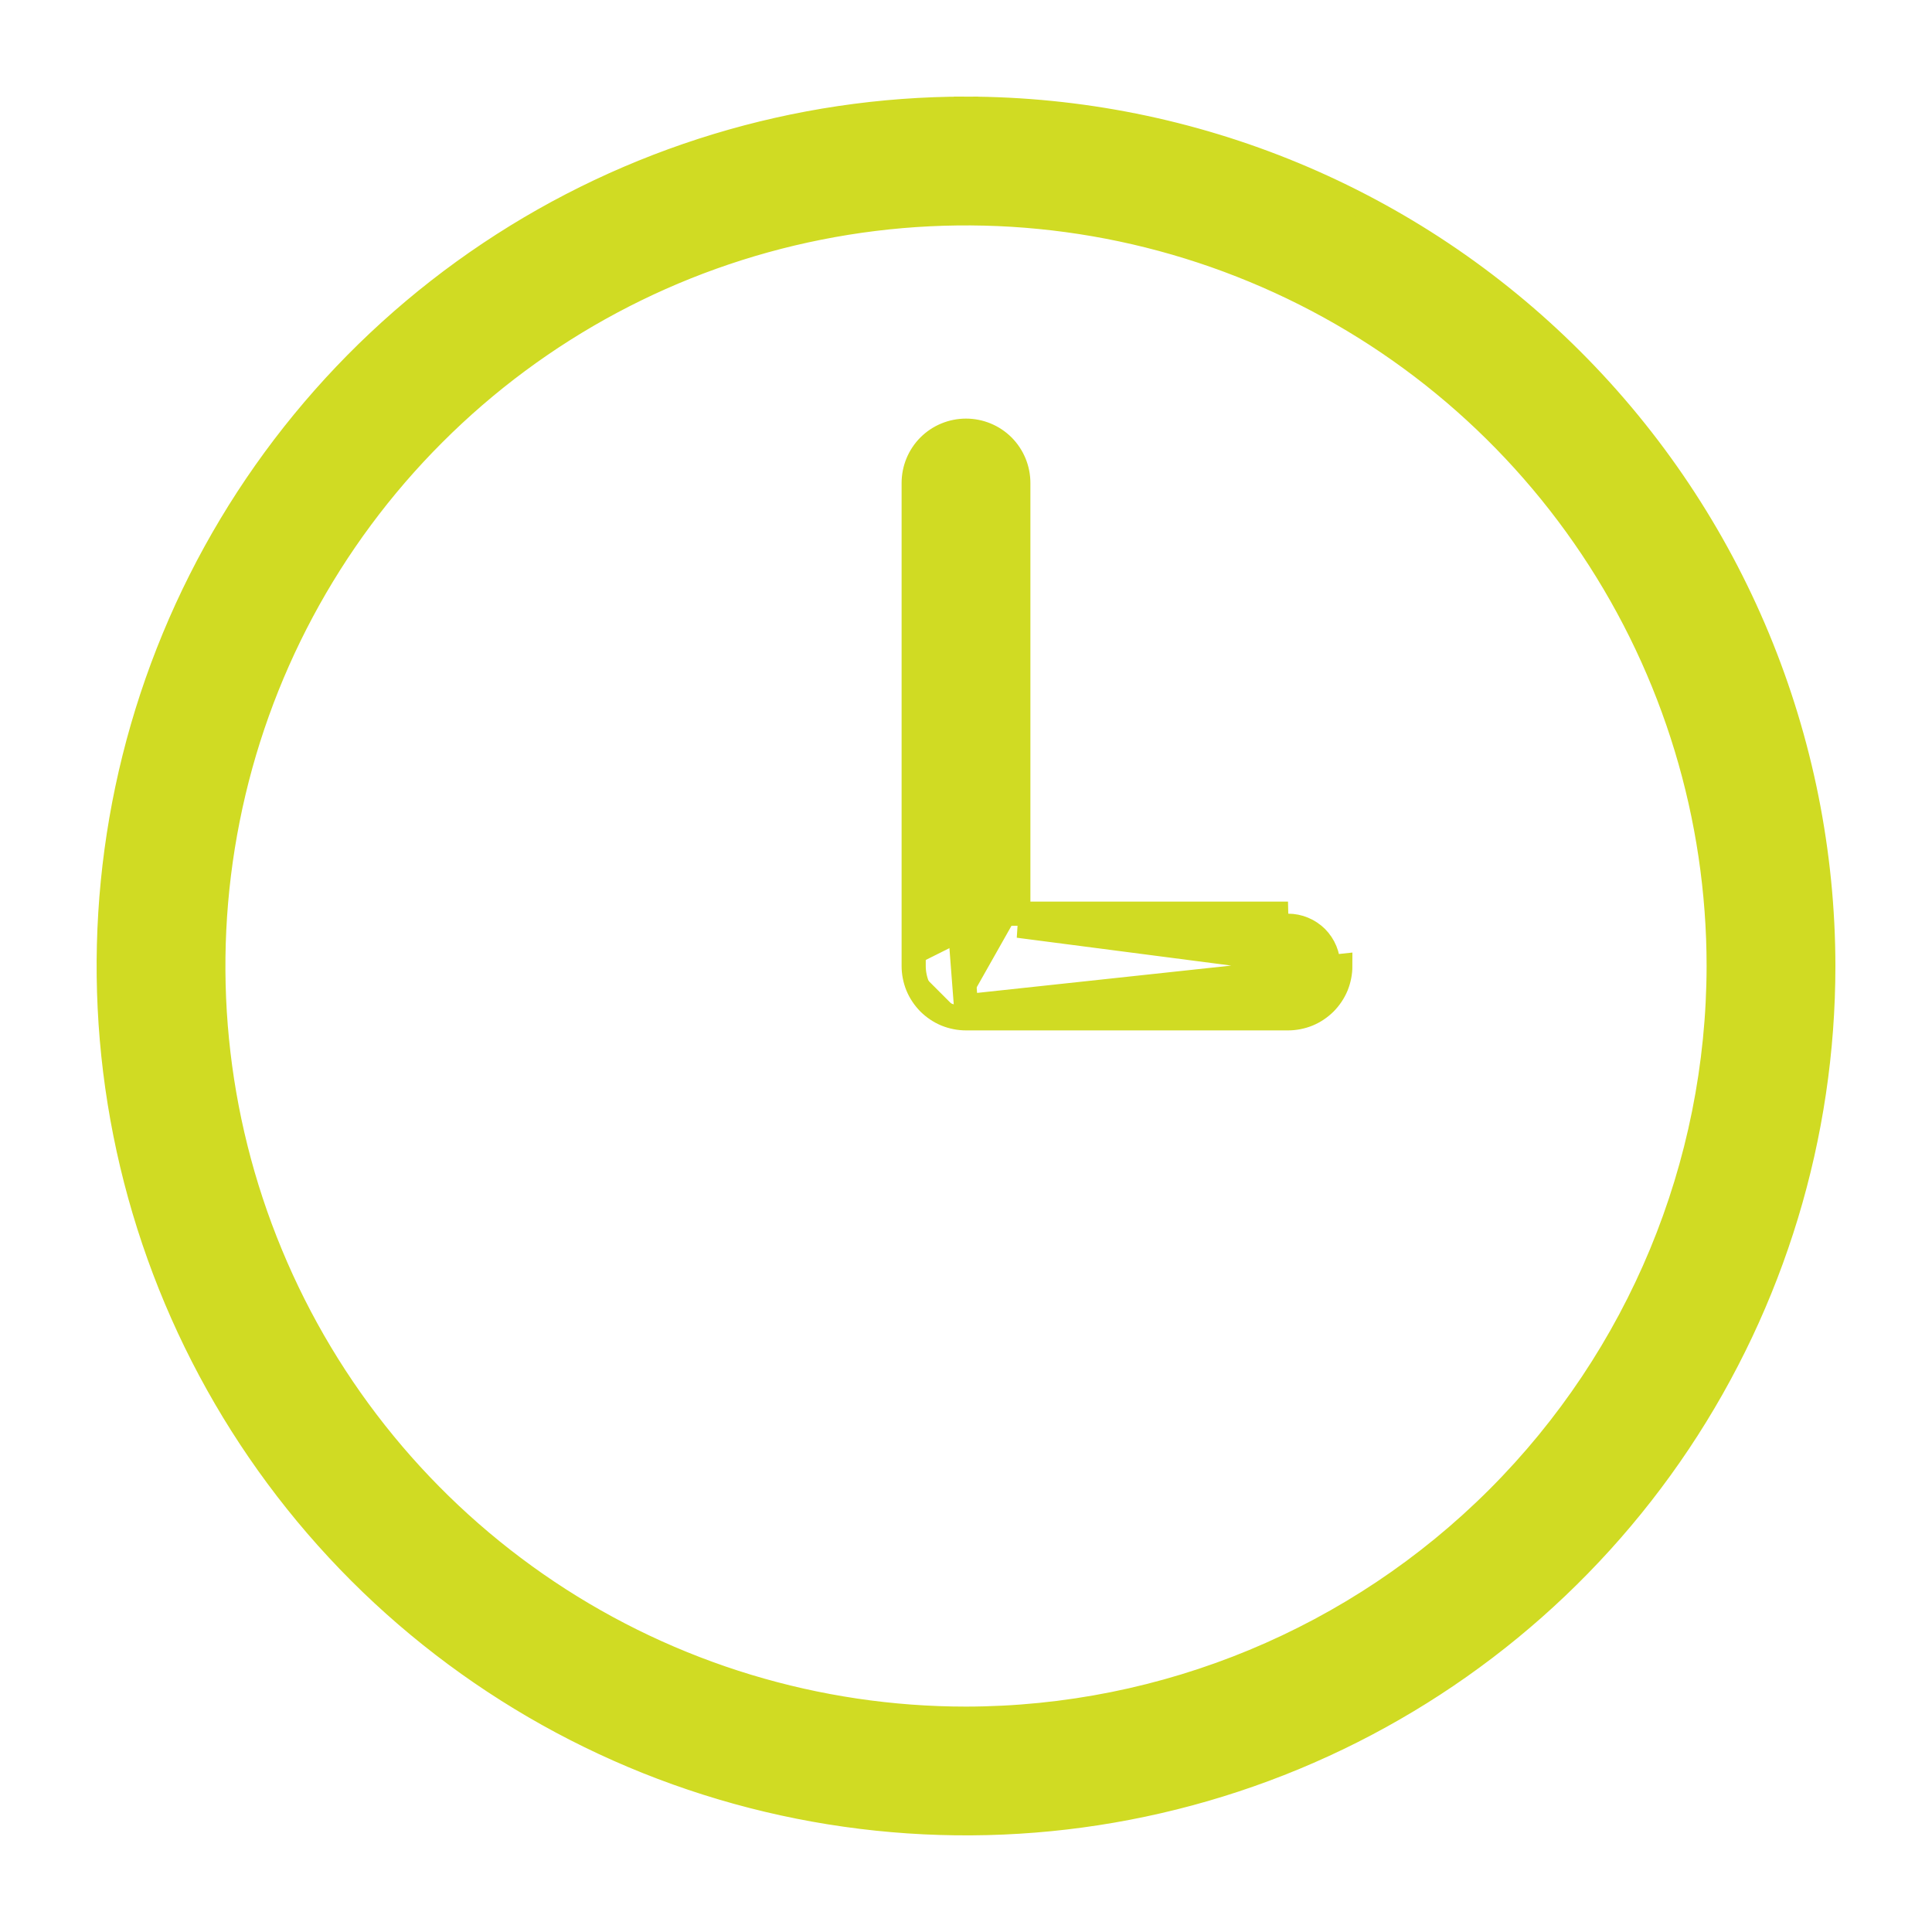 <svg width="24" height="24" viewBox="0 0 24 24" fill="none" xmlns="http://www.w3.org/2000/svg">
<path d="M16 12.65C16.085 12.65 16.17 12.633 16.249 12.601C16.328 12.568 16.399 12.52 16.46 12.46C16.52 12.399 16.568 12.328 16.601 12.249C16.633 12.17 16.65 12.085 16.65 12L12 12.5M16 12.65L16 12.5V12.65H16ZM16 12.65H12M12 12.65L12 12.5M12 12.65H12V12.5M12 12.65C11.915 12.65 11.83 12.633 11.751 12.601C11.672 12.568 11.601 12.52 11.54 12.46C11.48 12.399 11.432 12.328 11.399 12.249C11.367 12.17 11.35 12.085 11.35 12M12 12.5L11.5 6C11.5 5.867 11.553 5.74 11.646 5.646C11.74 5.553 11.867 5.5 12 5.5C12.133 5.5 12.26 5.553 12.354 5.646C12.447 5.74 12.5 5.867 12.5 6V11.35H12.65M11.35 12L11.5 12H11.35V12ZM11.35 12V6C11.35 5.828 11.418 5.662 11.54 5.54C11.662 5.418 11.828 5.35 12 5.35C12.172 5.35 12.338 5.418 12.46 5.54C12.582 5.662 12.65 5.828 12.65 6V11.35M12.65 11.35H16L12.65 11.5M12.65 11.35V11.5M12.65 11.5H16C16.066 11.5 16.131 11.513 16.191 11.538C16.252 11.563 16.307 11.6 16.354 11.646C16.4 11.693 16.437 11.748 16.462 11.809C16.487 11.869 16.5 11.934 16.5 12L12.65 11.5ZM19.774 6.805C20.802 8.343 21.35 10.151 21.35 12C21.347 14.479 20.361 16.855 18.608 18.608C16.855 20.361 14.479 21.347 12 21.35C10.151 21.35 8.343 20.802 6.805 19.774C5.268 18.747 4.069 17.287 3.362 15.578C2.654 13.87 2.469 11.99 2.83 10.176C3.19 8.362 4.081 6.696 5.389 5.389C6.696 4.081 8.362 3.19 10.176 2.83C11.99 2.469 13.87 2.654 15.578 3.362C17.287 4.069 18.747 5.268 19.774 6.805ZM22.65 12V12C22.647 9.176 21.524 6.469 19.527 4.473C17.531 2.476 14.824 1.353 12 1.35L12 1.5V1.35C9.894 1.35 7.835 1.975 6.083 3.145C4.332 4.315 2.967 5.978 2.161 7.924C1.355 9.87 1.144 12.012 1.555 14.078C1.966 16.144 2.98 18.041 4.469 19.531C5.959 21.02 7.856 22.034 9.922 22.445C11.988 22.856 14.13 22.645 16.076 21.839C18.022 21.033 19.685 19.668 20.855 17.917C22.025 16.165 22.65 14.106 22.65 12Z" fill="#D0DB23" stroke="#D0DB23" stroke-width="0.3"/>
</svg>
